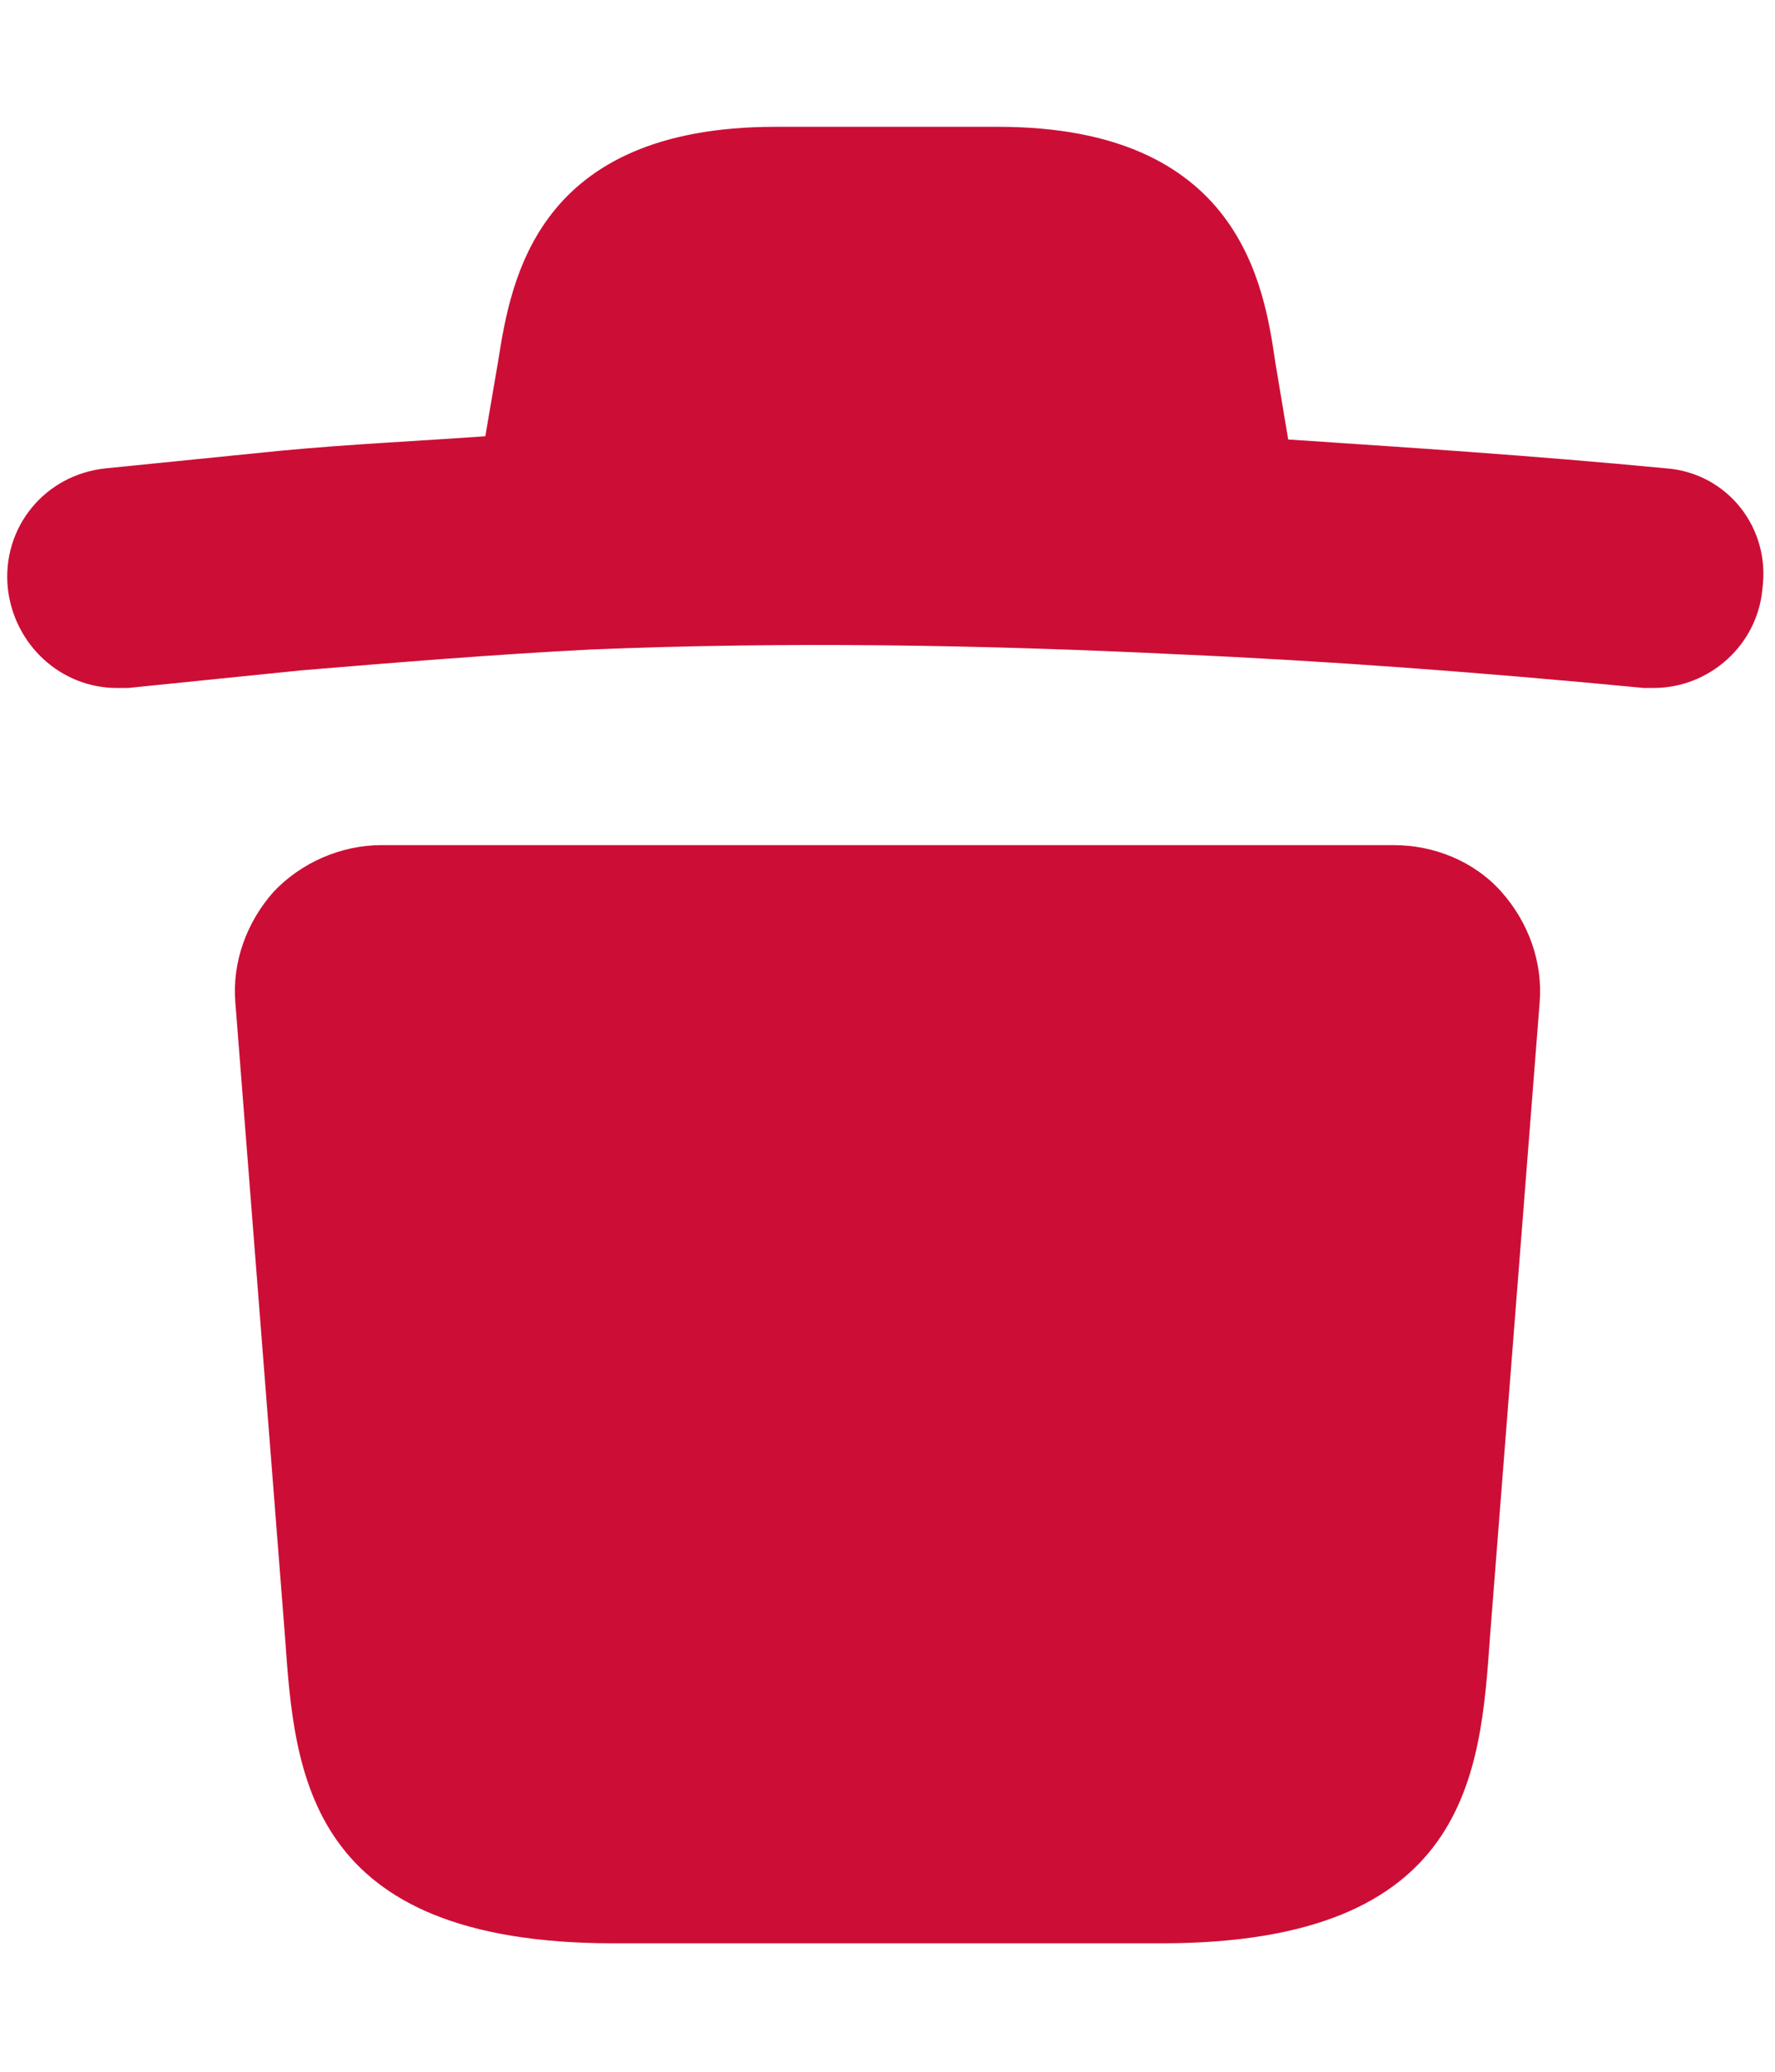 <svg width="12" height="14" viewBox="0 0 12 14" fill="none" xmlns="http://www.w3.org/2000/svg">
<path d="M11.266 3.165C10.356 3.078 9.521 3.024 8.709 2.97L8.622 2.45C8.546 1.93 8.384 0.857 6.748 0.857H5.242C3.628 0.857 3.455 1.887 3.368 2.439L3.281 2.948C2.816 2.981 2.361 3.002 1.895 3.046L0.714 3.165C0.302 3.208 0.01 3.566 0.053 3.977C0.096 4.357 0.411 4.649 0.79 4.649H0.866L2.036 4.53C2.686 4.476 3.346 4.422 3.996 4.389C5.318 4.335 6.64 4.357 7.972 4.422C8.958 4.465 9.987 4.541 11.114 4.649H11.179C11.558 4.649 11.883 4.357 11.915 3.977C11.97 3.566 11.677 3.197 11.266 3.165Z" fill="#CC0E36"/>
<path d="M10.149 6.025C9.965 5.819 9.694 5.711 9.423 5.711H2.577C2.306 5.711 2.035 5.83 1.851 6.025C1.667 6.231 1.569 6.502 1.591 6.773L1.927 11.063C1.992 11.983 2.068 13.132 4.148 13.132H7.853C9.933 13.132 10.008 11.983 10.073 11.063L10.409 6.773C10.431 6.502 10.333 6.231 10.149 6.025Z" fill="#CC0E36"/>
</svg>
